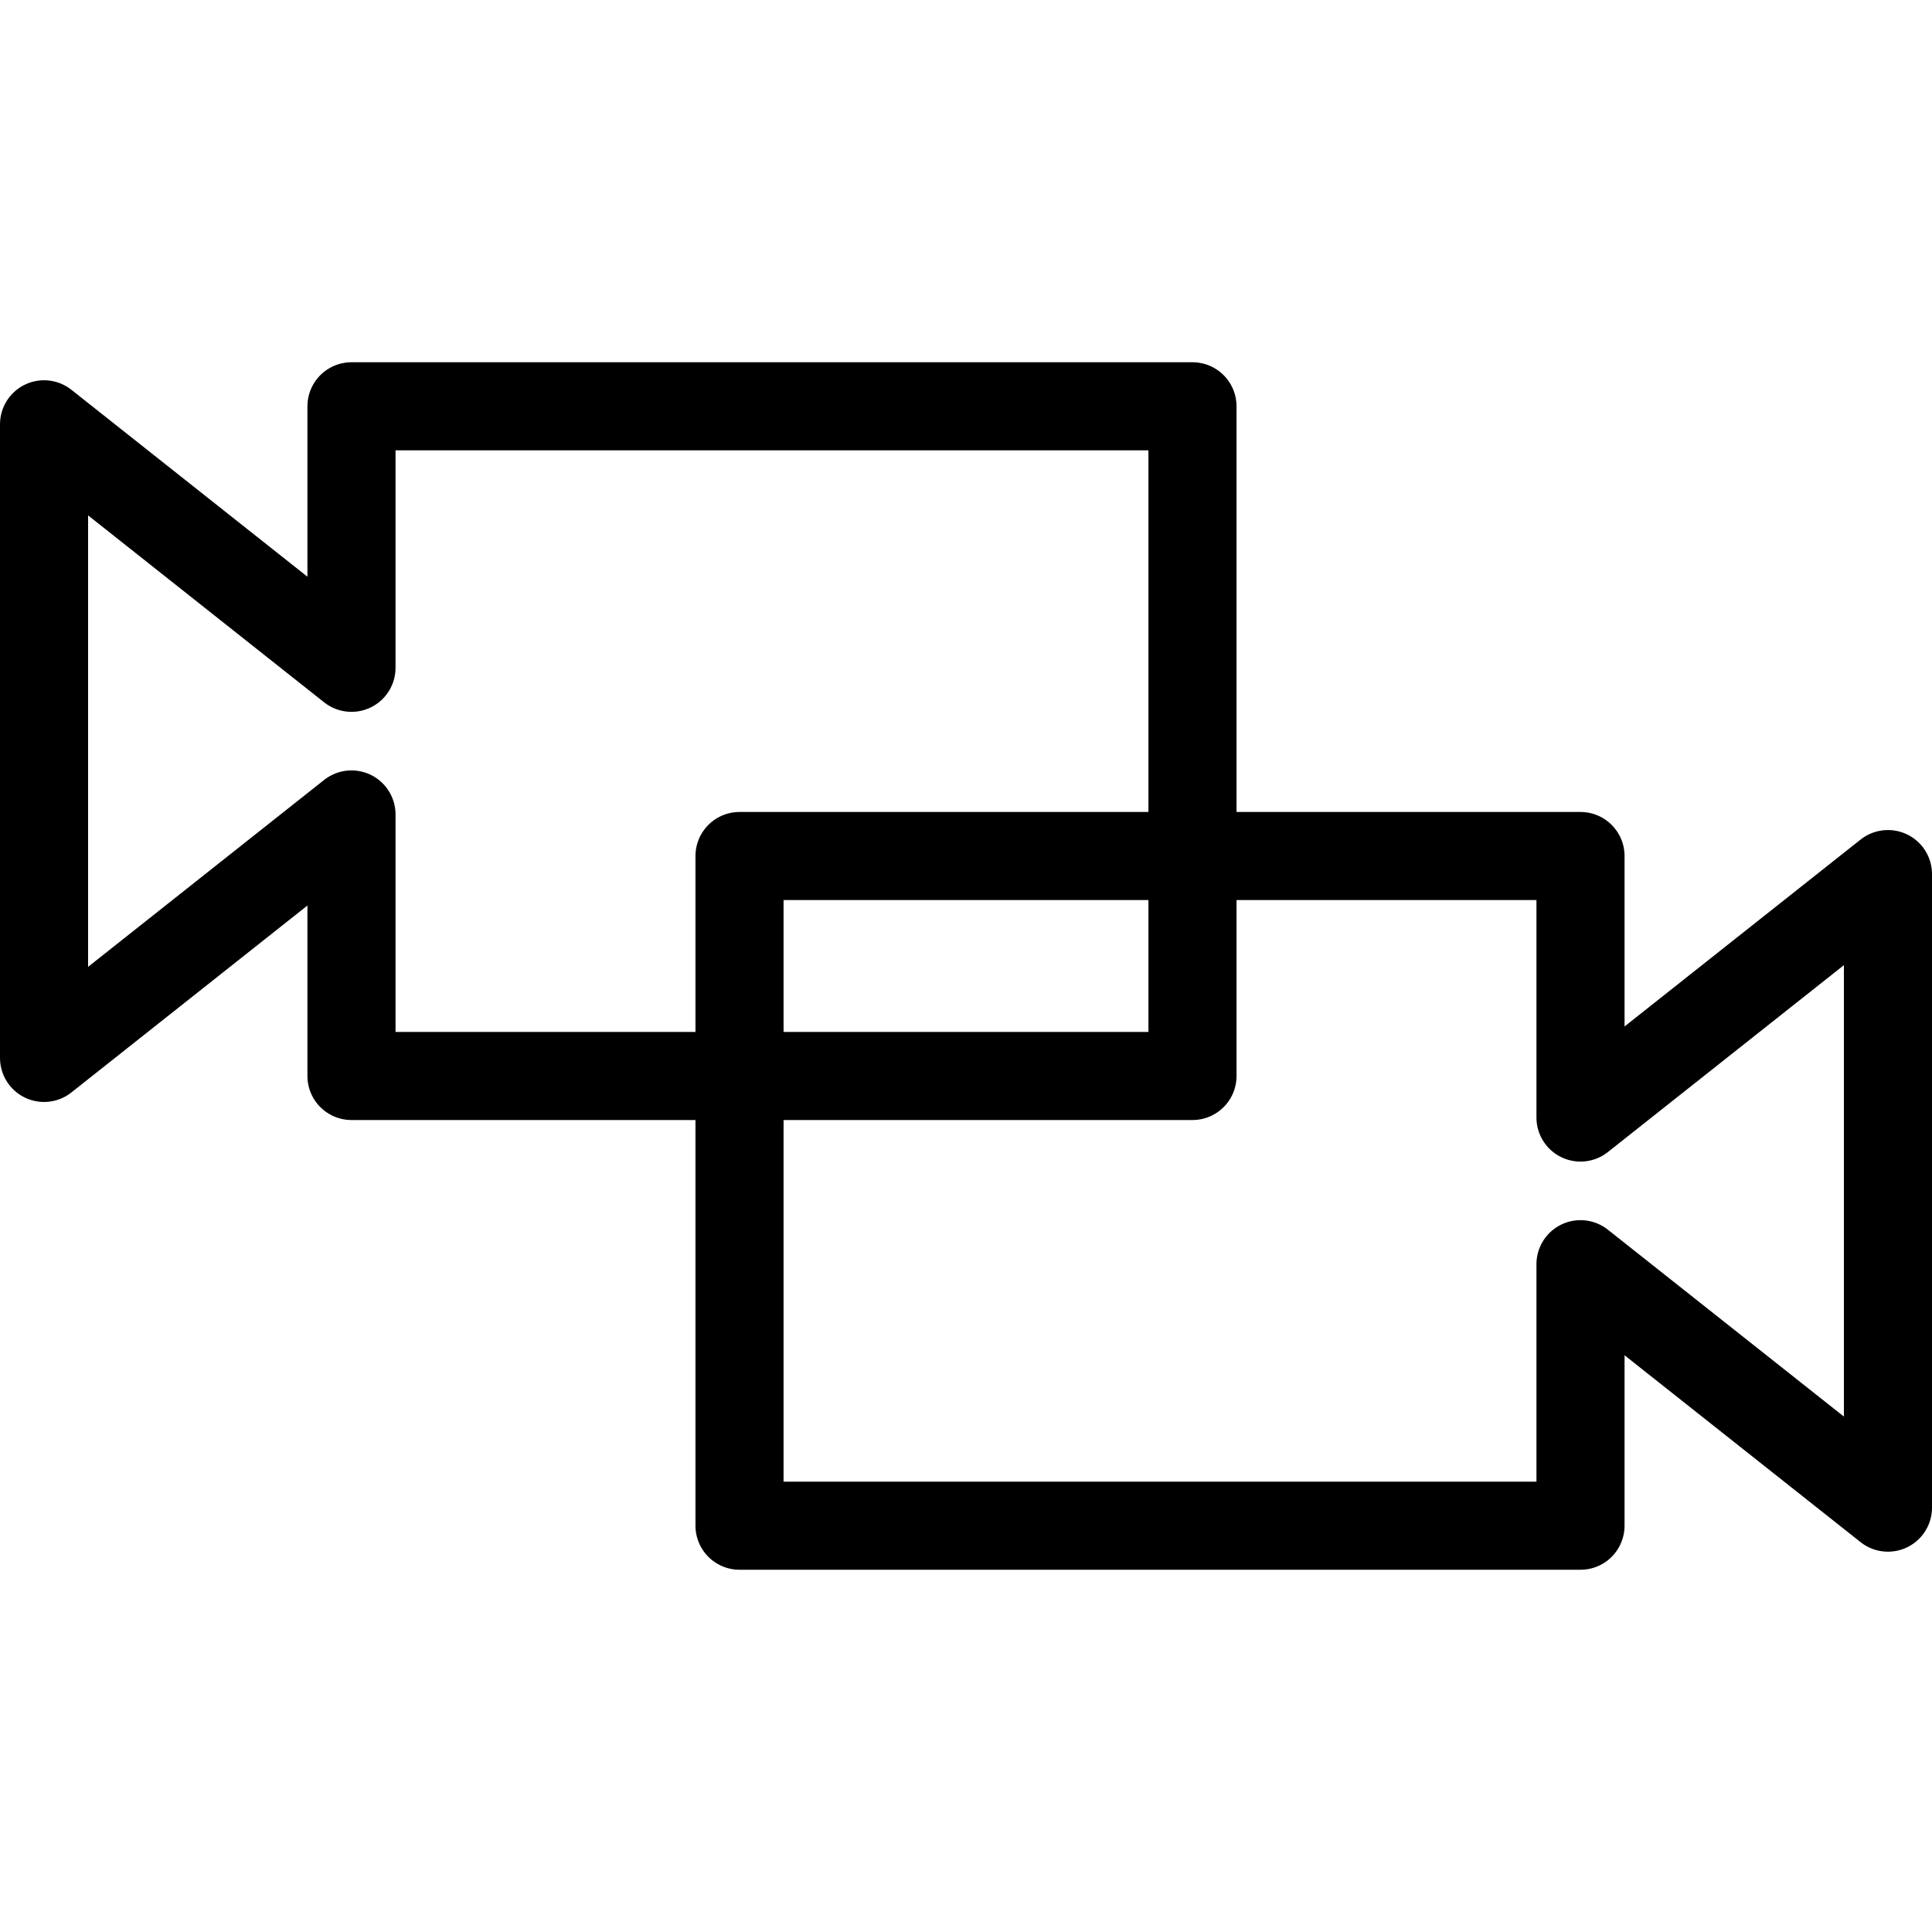 <?xml version="1.0" encoding="UTF-8" standalone="no"?>
<svg
   width="80"
   height="80"
   viewBox="0 0 80 80"
   version="1.1"
   id="svg4"
   sodipodi:docname="conference_preview_custom.svg"
   inkscape:version="1.1.2 (0a00cf5339, 2022-02-04)"
   xmlns:inkscape="http://www.inkscape.org/namespaces/inkscape"
   xmlns:sodipodi="http://sodipodi.sourceforge.net/DTD/sodipodi-0.dtd"
   xmlns="http://www.w3.org/2000/svg"
   xmlns:svg="http://www.w3.org/2000/svg">
  <defs
     id="defs8" />
  <sodipodi:namedview
     id="namedview6"
     pagecolor="#ffffff"
     bordercolor="#666666"
     borderopacity="1.0"
     inkscape:pageshadow="2"
     inkscape:pageopacity="0.0"
     inkscape:pagecheckerboard="true"
     showgrid="false"
     width="80px"
     inkscape:zoom="9.2910448"
     inkscape:cx="28.575904"
     inkscape:cy="38.208835"
     inkscape:window-width="1920"
     inkscape:window-height="1043"
     inkscape:window-x="1920"
     inkscape:window-y="0"
     inkscape:window-maximized="1"
     inkscape:current-layer="svg4" />
  <path
     d="m 1.824,30.925 v 12.881 L 14.554,33.725 V 44.554 H 49.378 V 16.824 H 14.554 V 27.652 L 1.824,17.57 Z M 78.176,49.075 V 36.194 L 65.445,46.275 V 35.446 H 30.622 V 63.176 H 65.445 V 52.348 L 78.176,62.428 Z"
     stroke="#000000"
     stroke-width="3.648"
     fill="none"
     fill-rule="evenodd"
     stroke-linecap="round"
     stroke-linejoin="round"
     id="path2" />
</svg>
